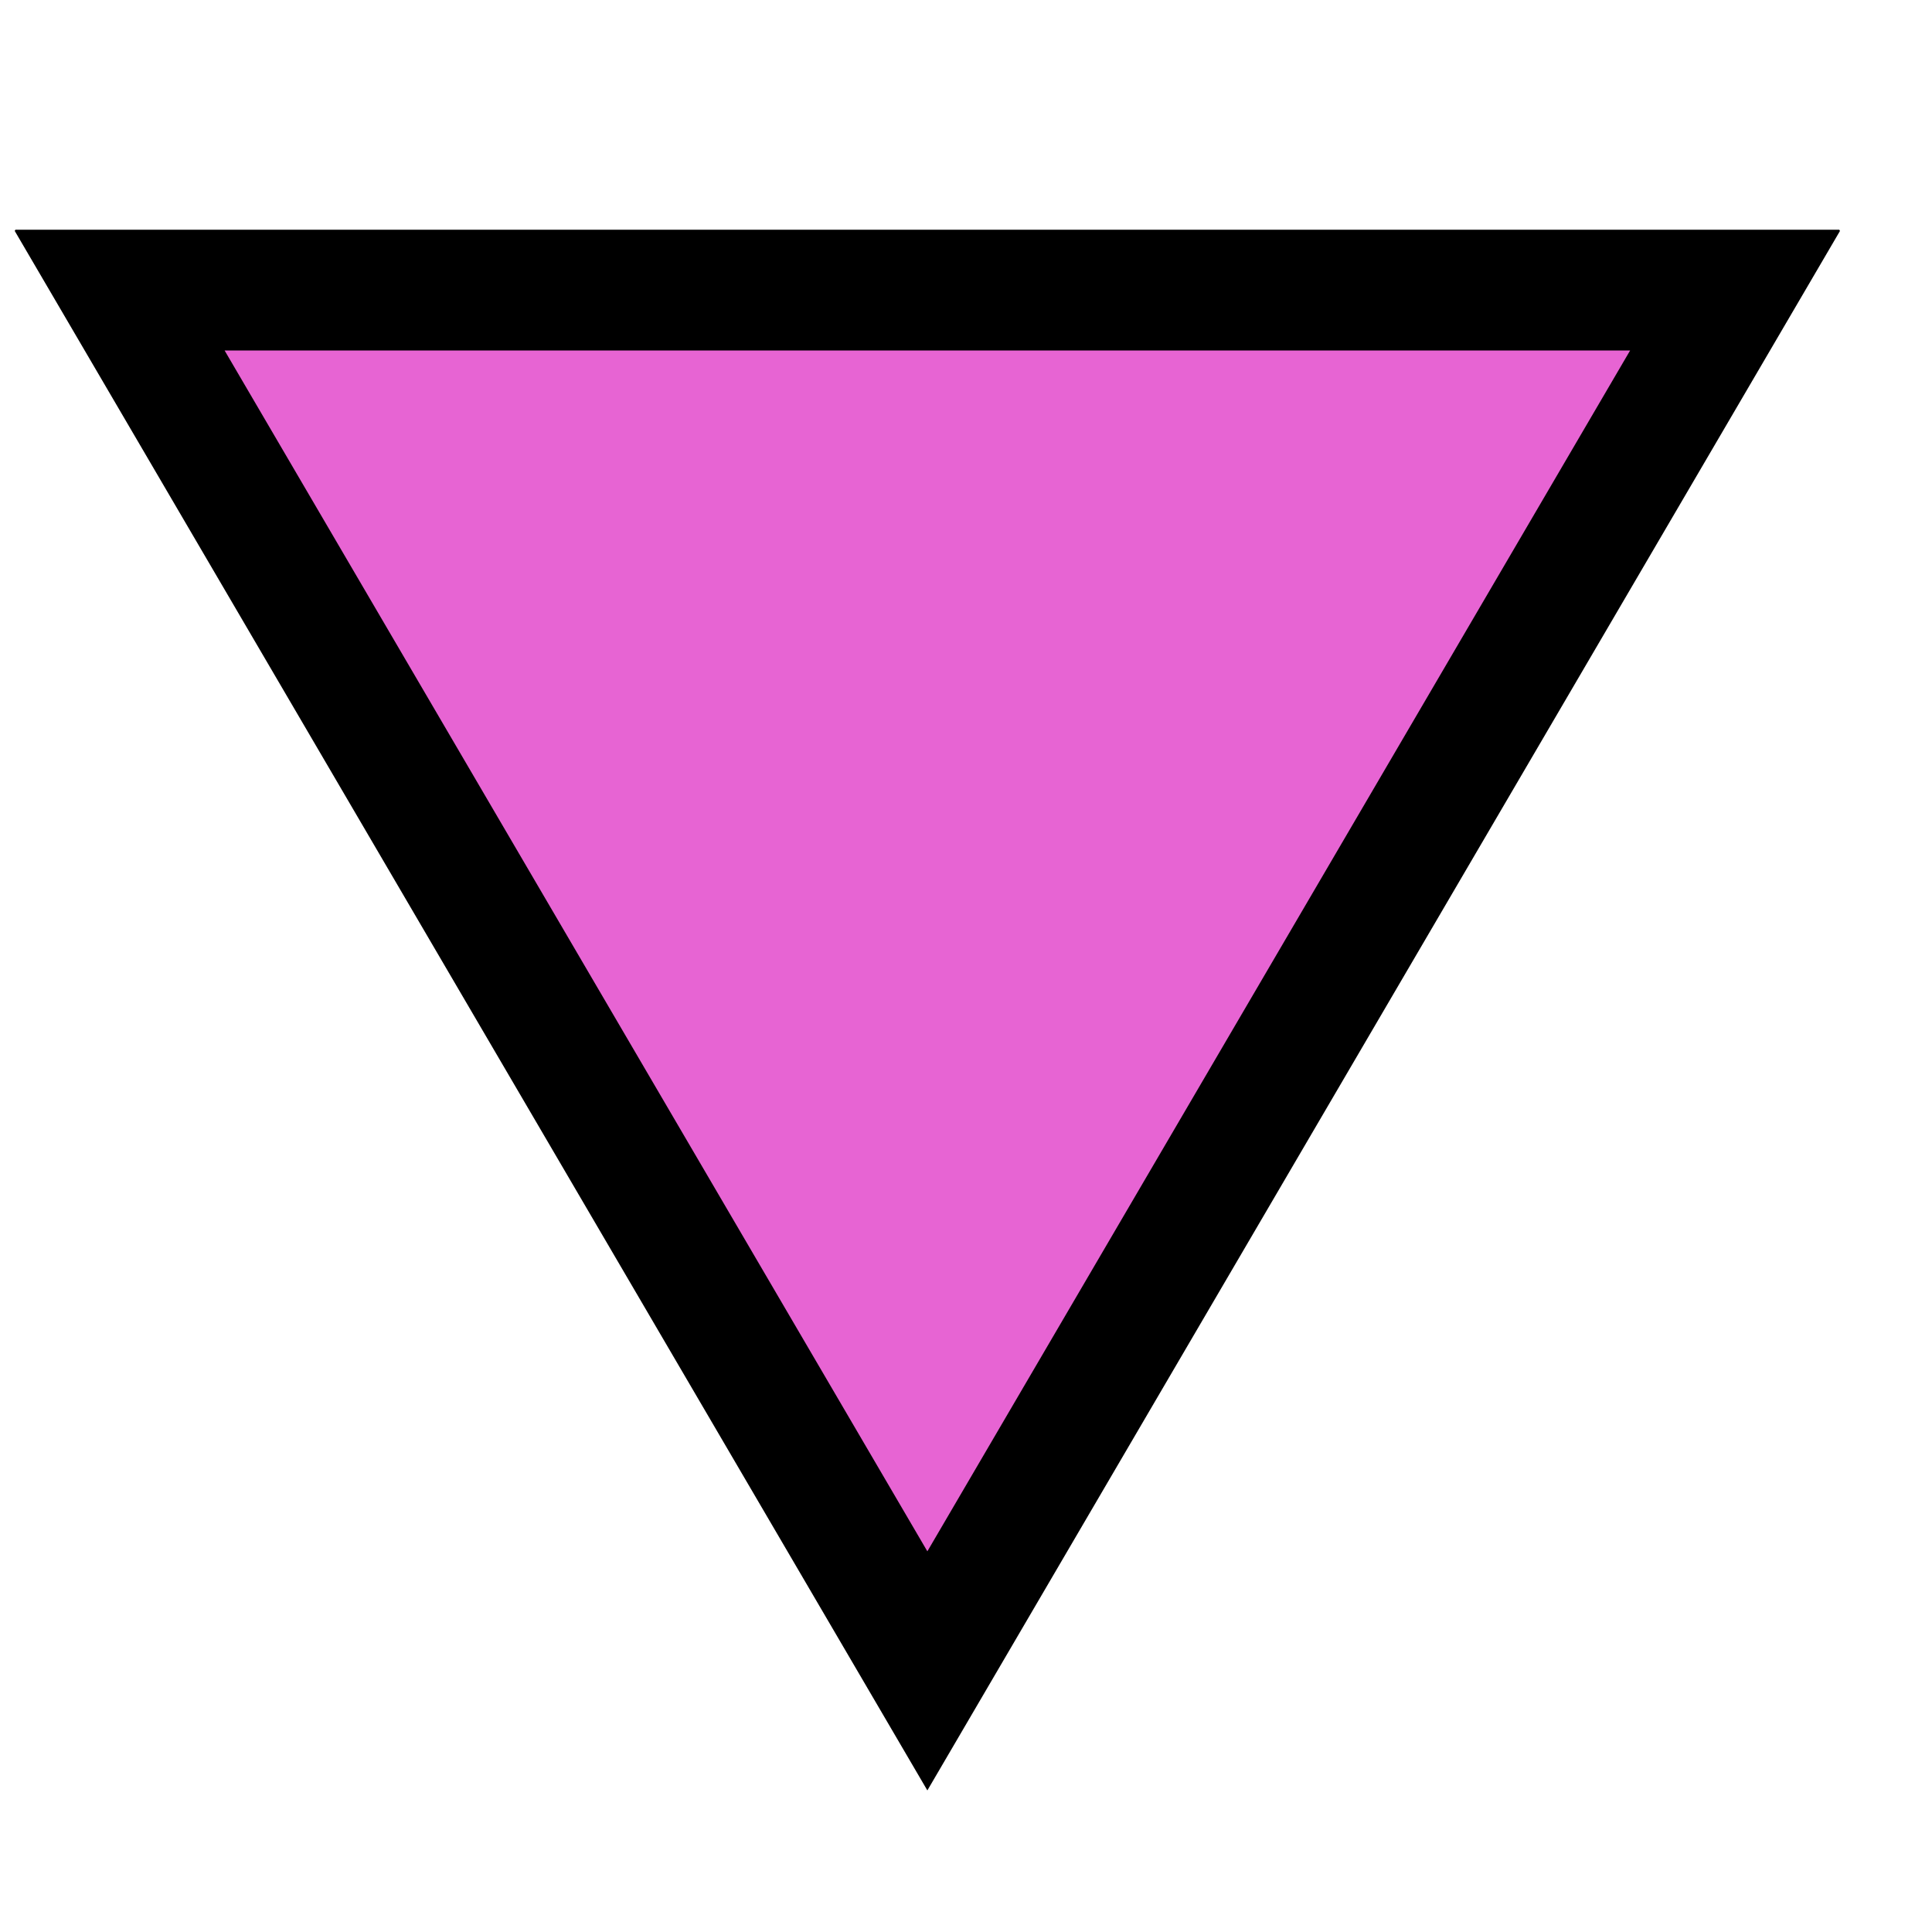 <?xml version="1.0" encoding="UTF-8" standalone="no"?><!DOCTYPE svg PUBLIC "-//W3C//DTD SVG 1.1//EN" "http://www.w3.org/Graphics/SVG/1.1/DTD/svg11.dtd"><svg width="100%" height="100%" viewBox="0 0 32 32" version="1.1" xmlns="http://www.w3.org/2000/svg" xmlns:xlink="http://www.w3.org/1999/xlink" xml:space="preserve" xmlns:serif="http://www.serif.com/" style="fill-rule:evenodd;clip-rule:evenodd;stroke-linejoin:round;stroke-miterlimit:1.414;"><rect id="pink_triangle" x="0" y="0" width="32" height="32" style="fill:none;"/><g id="emoji"><path d="M30.476,3.825l-15.116,25.83l-15.116,-25.83l0.011,-0.02l30.209,0c0.004,0.006 0.008,0.013 0.012,0.02Z" style="fill-rule:nonzero;"/><path d="M15.36,25.695l11.64,-19.89l-23.28,0l11.64,19.89Z" style="fill:#e764d3;"/></g></svg>